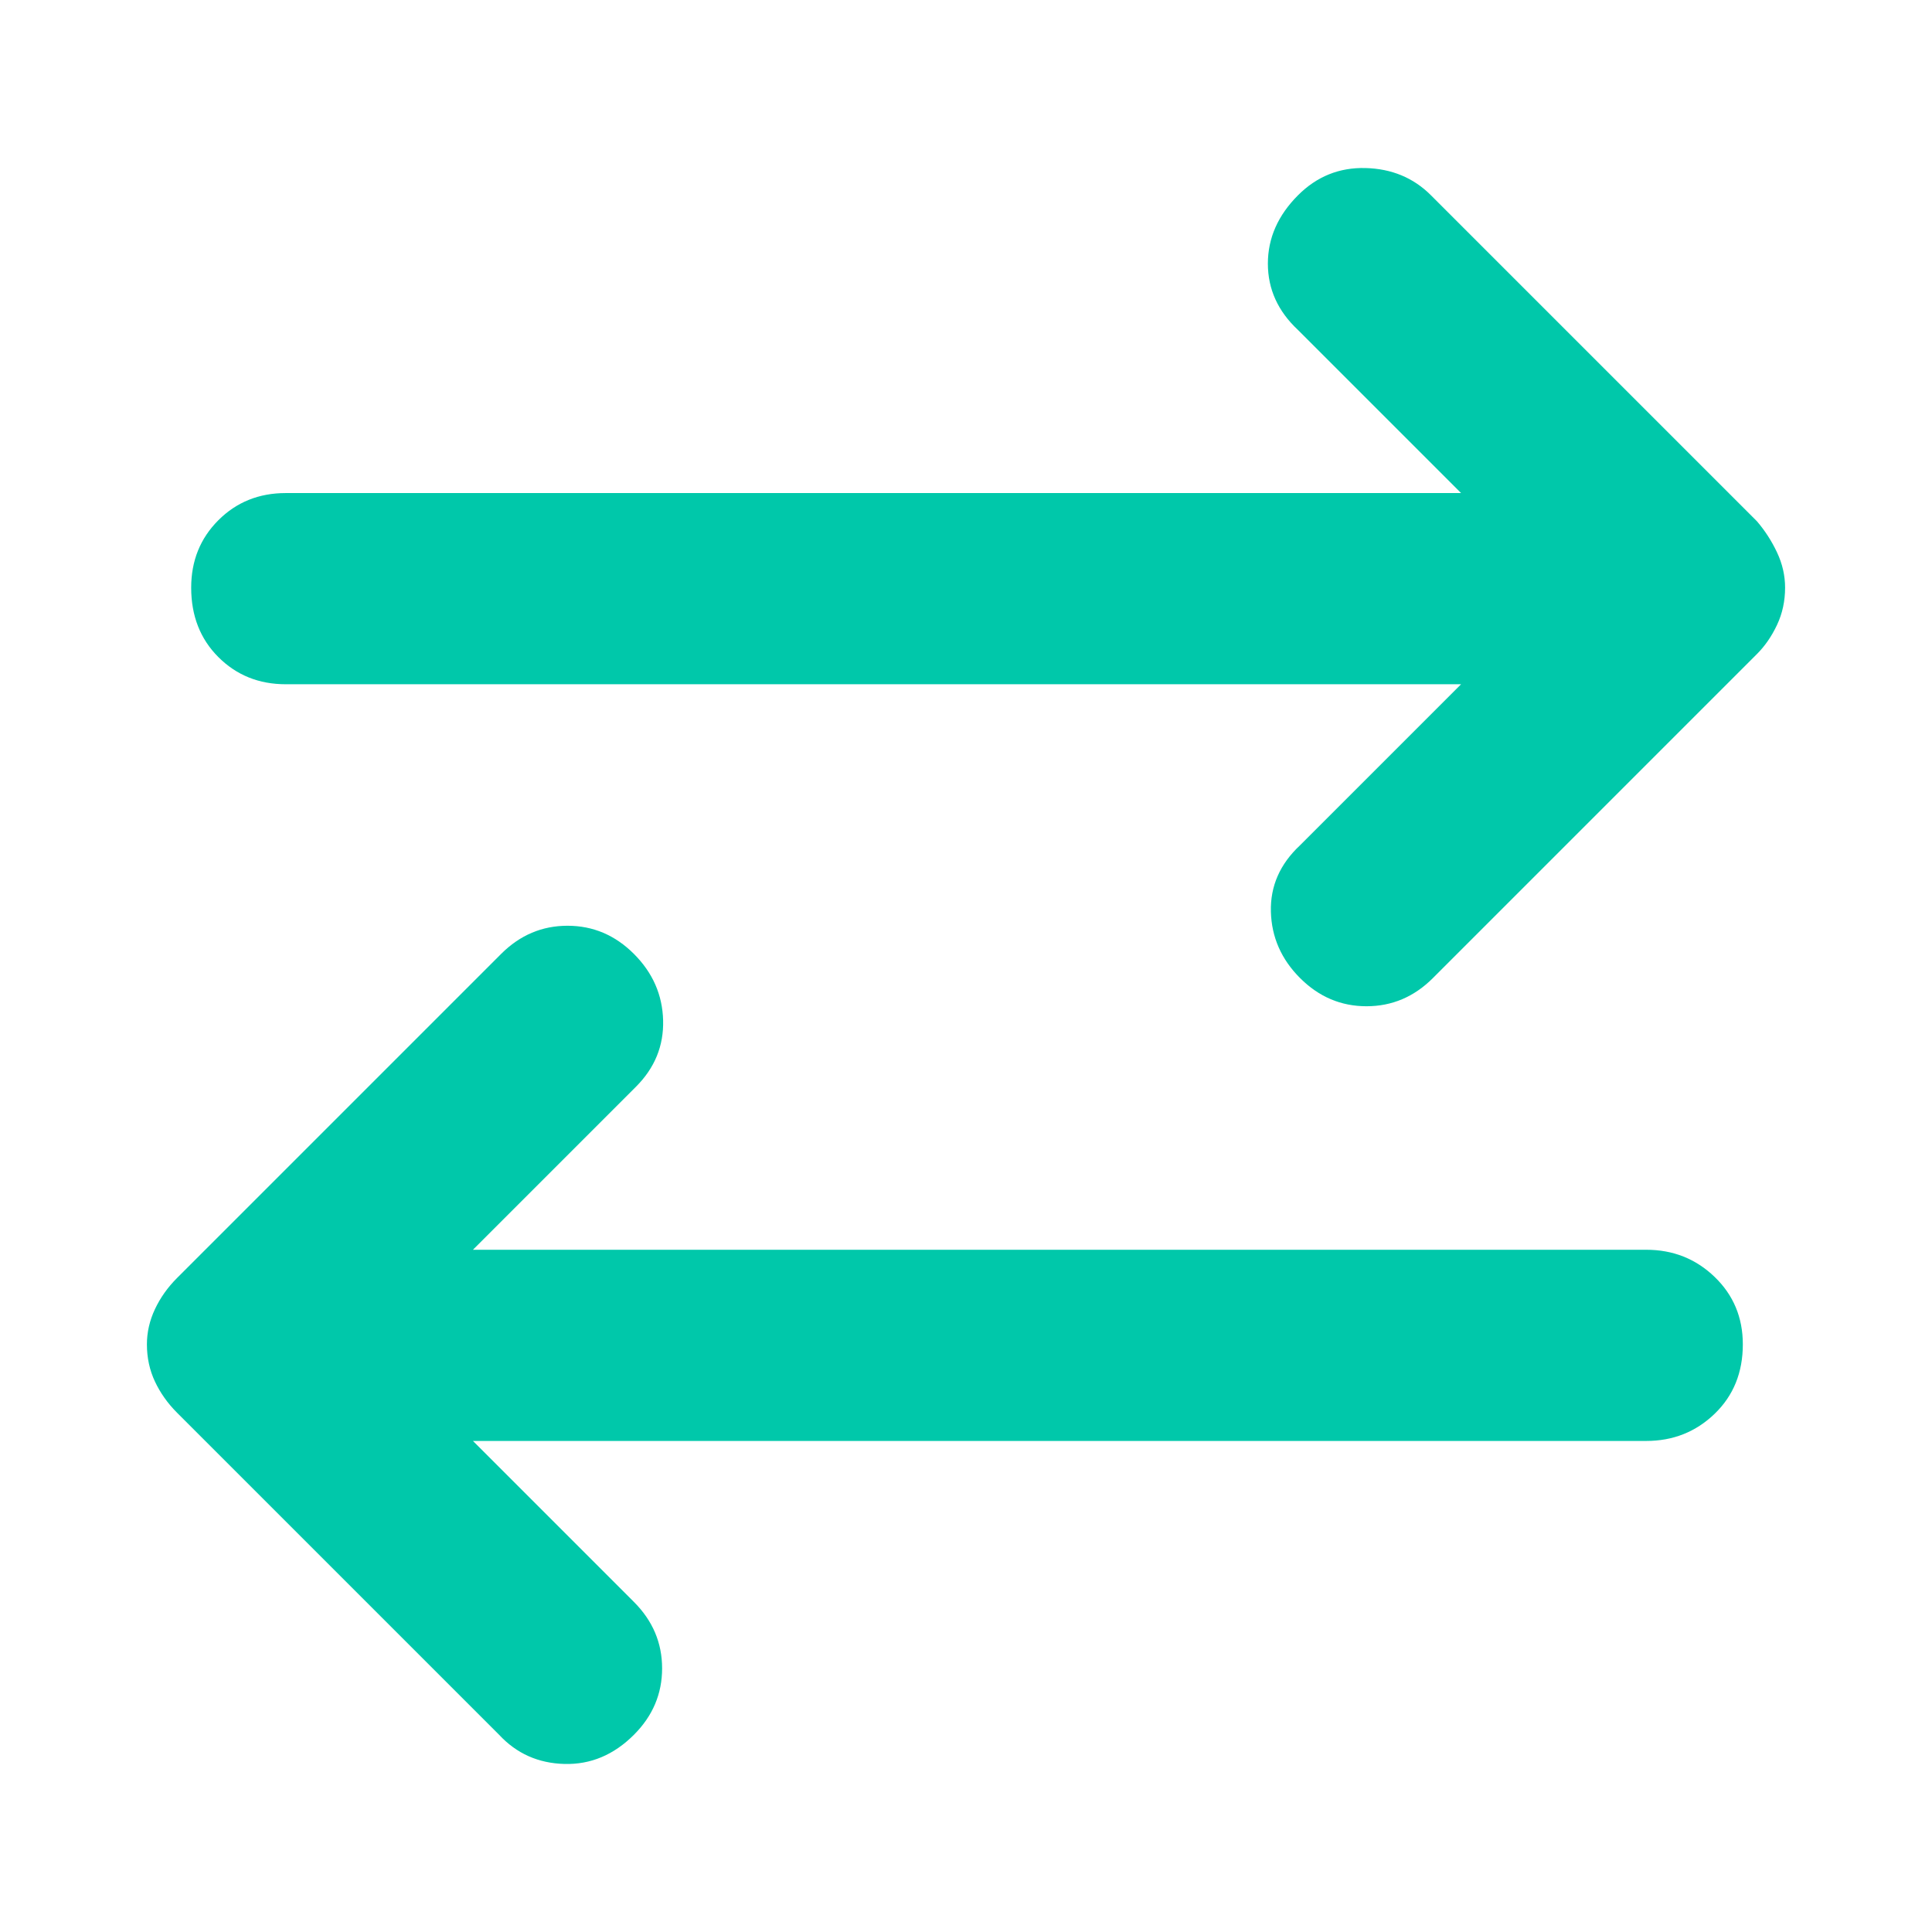 <svg xmlns="http://www.w3.org/2000/svg" height="48" viewBox="0 -960 960 960" width="48"><path fill="rgb(0, 200, 170)" d="m235-244 80 80q14 14 14 33t-14 33q-15 15-34.5 14.5T248-98L88-258q-7-7-11-15.5T73-292q0-9 4-17.5T88-325l161-161q14-14 33-14t33 14q14 14 14.5 33T316-420l-81 81h583q20 0 34 13.5t14 33.5q0 21-14 34.5T818-244H235Zm491-376H142q-20 0-33.5-13.5T95-668q0-20 13.5-33.5T142-715h584l-81-81q-15-14-15-33t15-34q14-14 33.5-13.5T711-863l162 162q6 7 10 15.5t4 17.5q0 10-4 18.5T873-635L712-474q-14 14-33 14t-33-14q-14-14-14.5-33t14.5-33l80-80Z"/></svg>